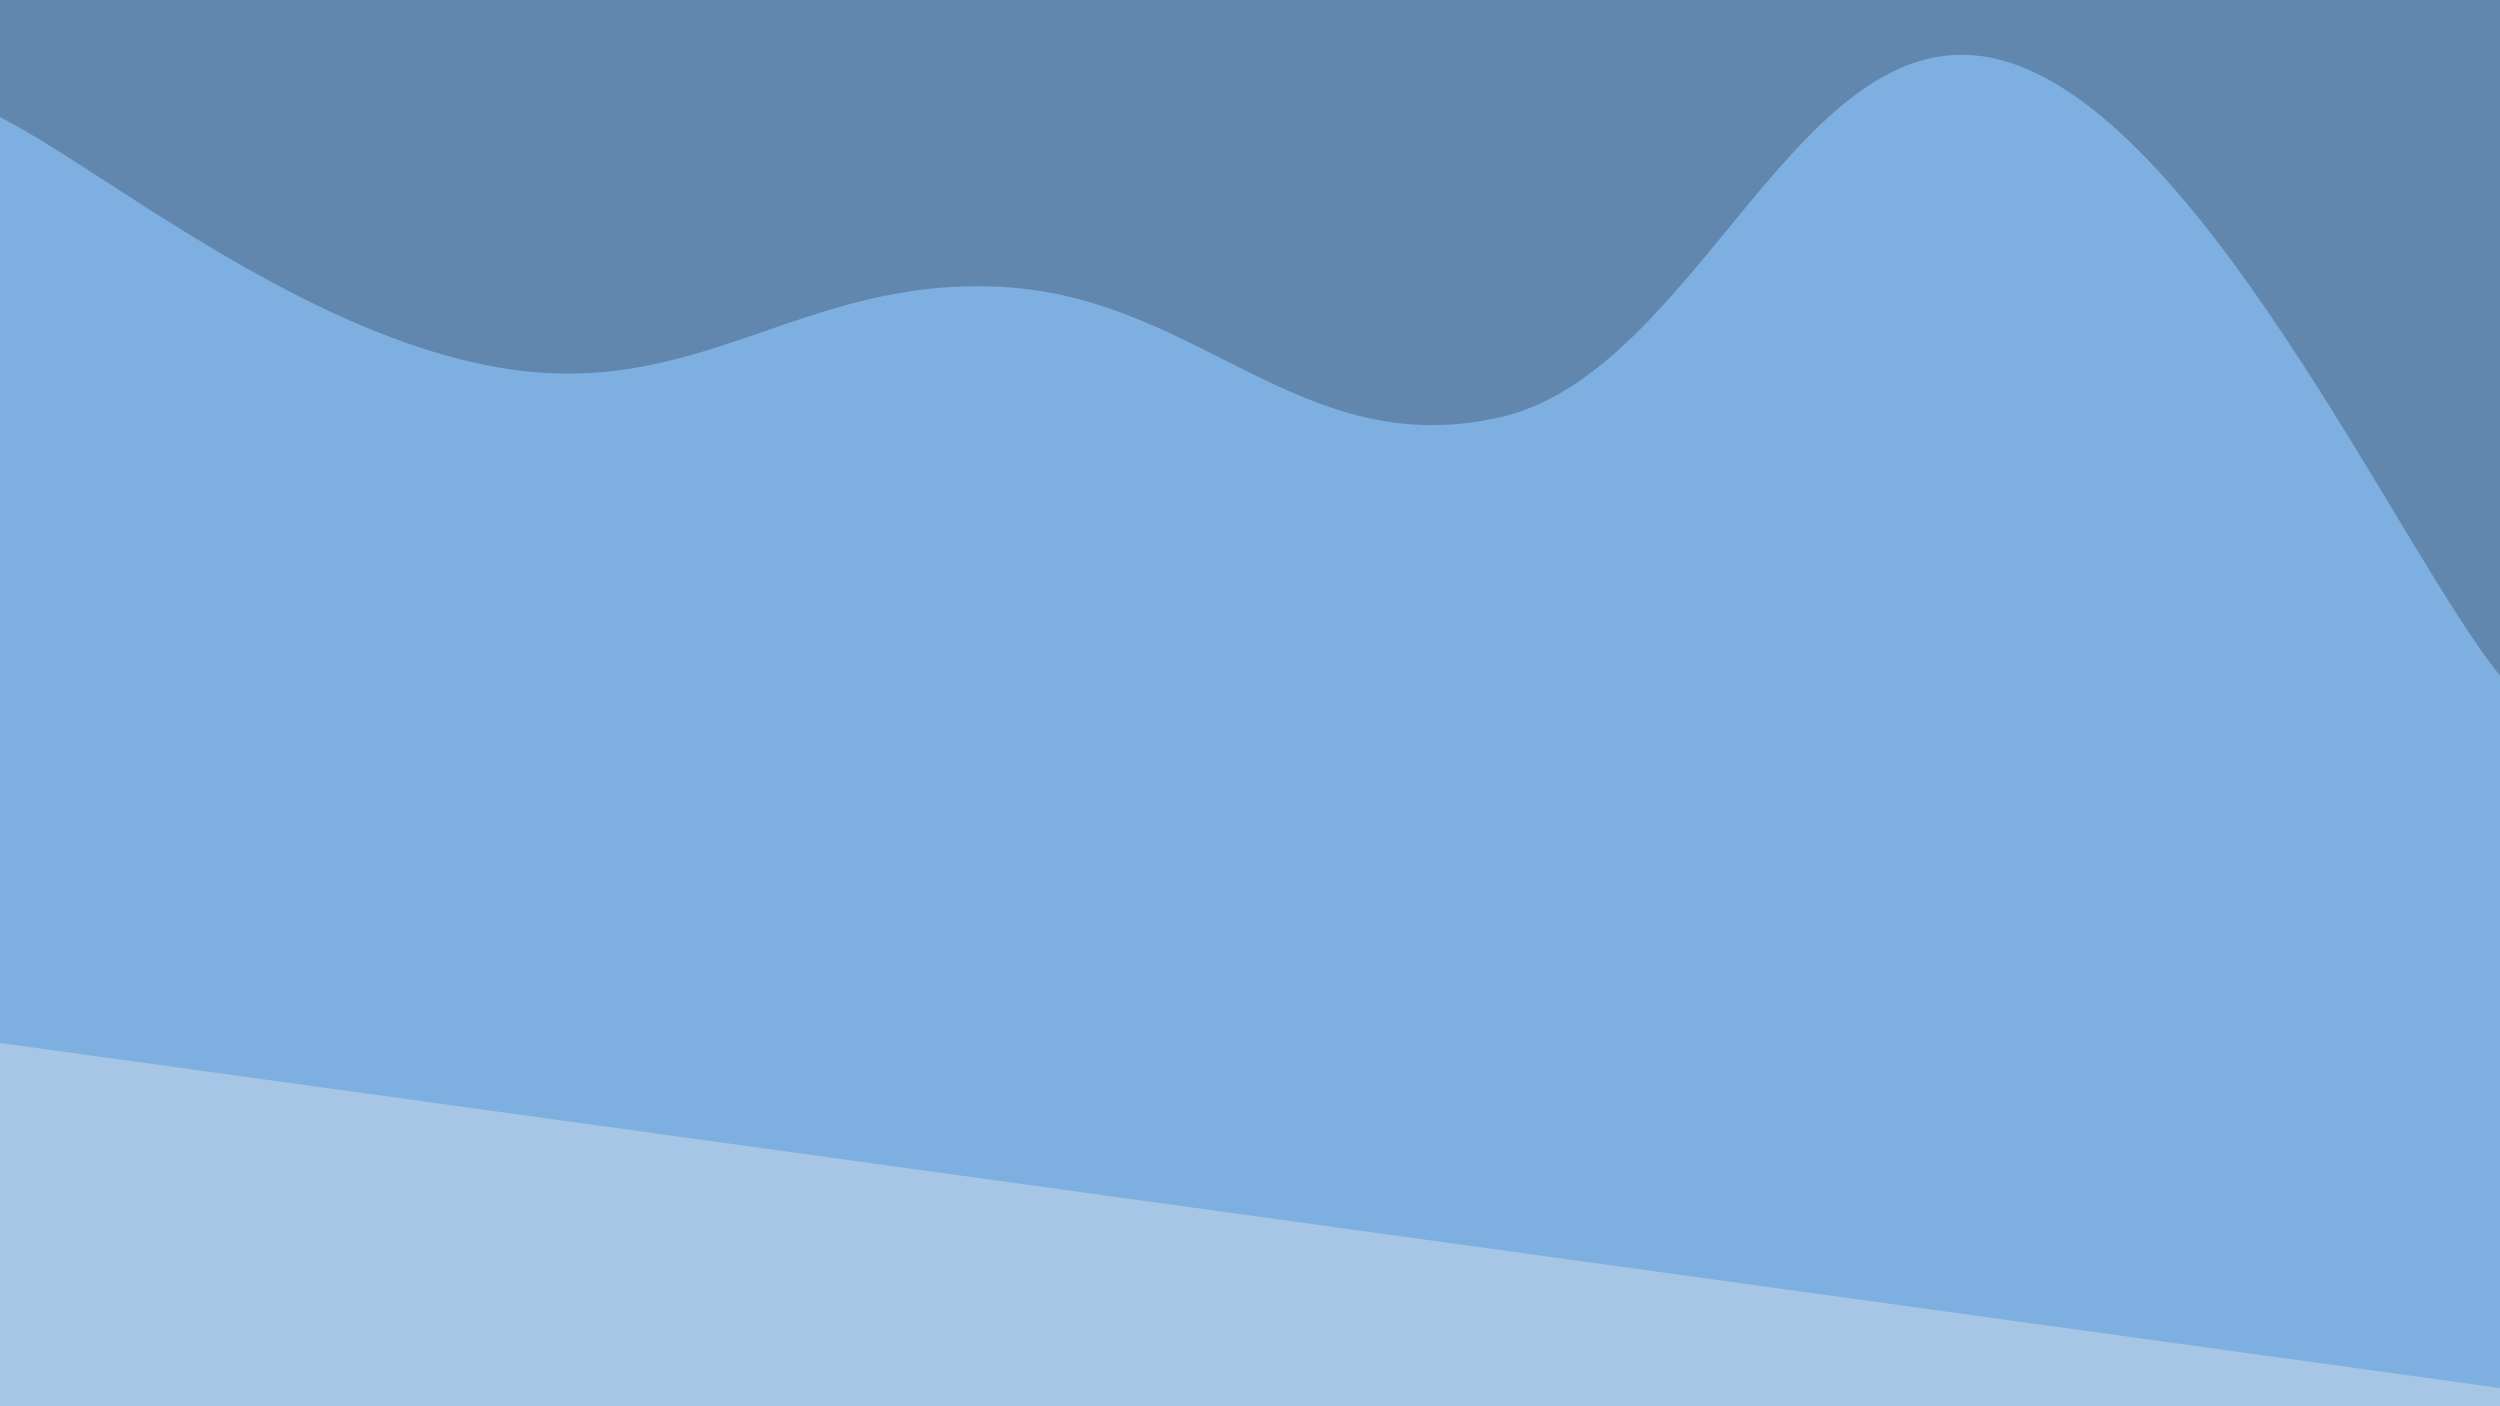 <svg id="Wave_1_" data-name="Wave (1)" xmlns="http://www.w3.org/2000/svg" width="1920" height="1080" viewBox="0 0 1920 1080">
  <rect id="Rectangle_2" data-name="Rectangle 2" width="1920" height="1080" fill="#6287ae"/>
  <path id="Path_1" data-name="Path 1" d="M0,90.017C76.8,128.494,230.4,256.35,384,282.4s230.4-69.74,384-62.124,230.4,135.071,384,100.2S1382.4,6.249,1536,45.928s307.2,378.358,384,472.947V1080H0Z" transform="translate(0 0)" fill="#7eafe1"/>
  <path id="Path_2" data-name="Path 2" d="M0,281,1920,546v14H0Z" transform="translate(0 520)" fill="#a7c6e5"/>
</svg>
